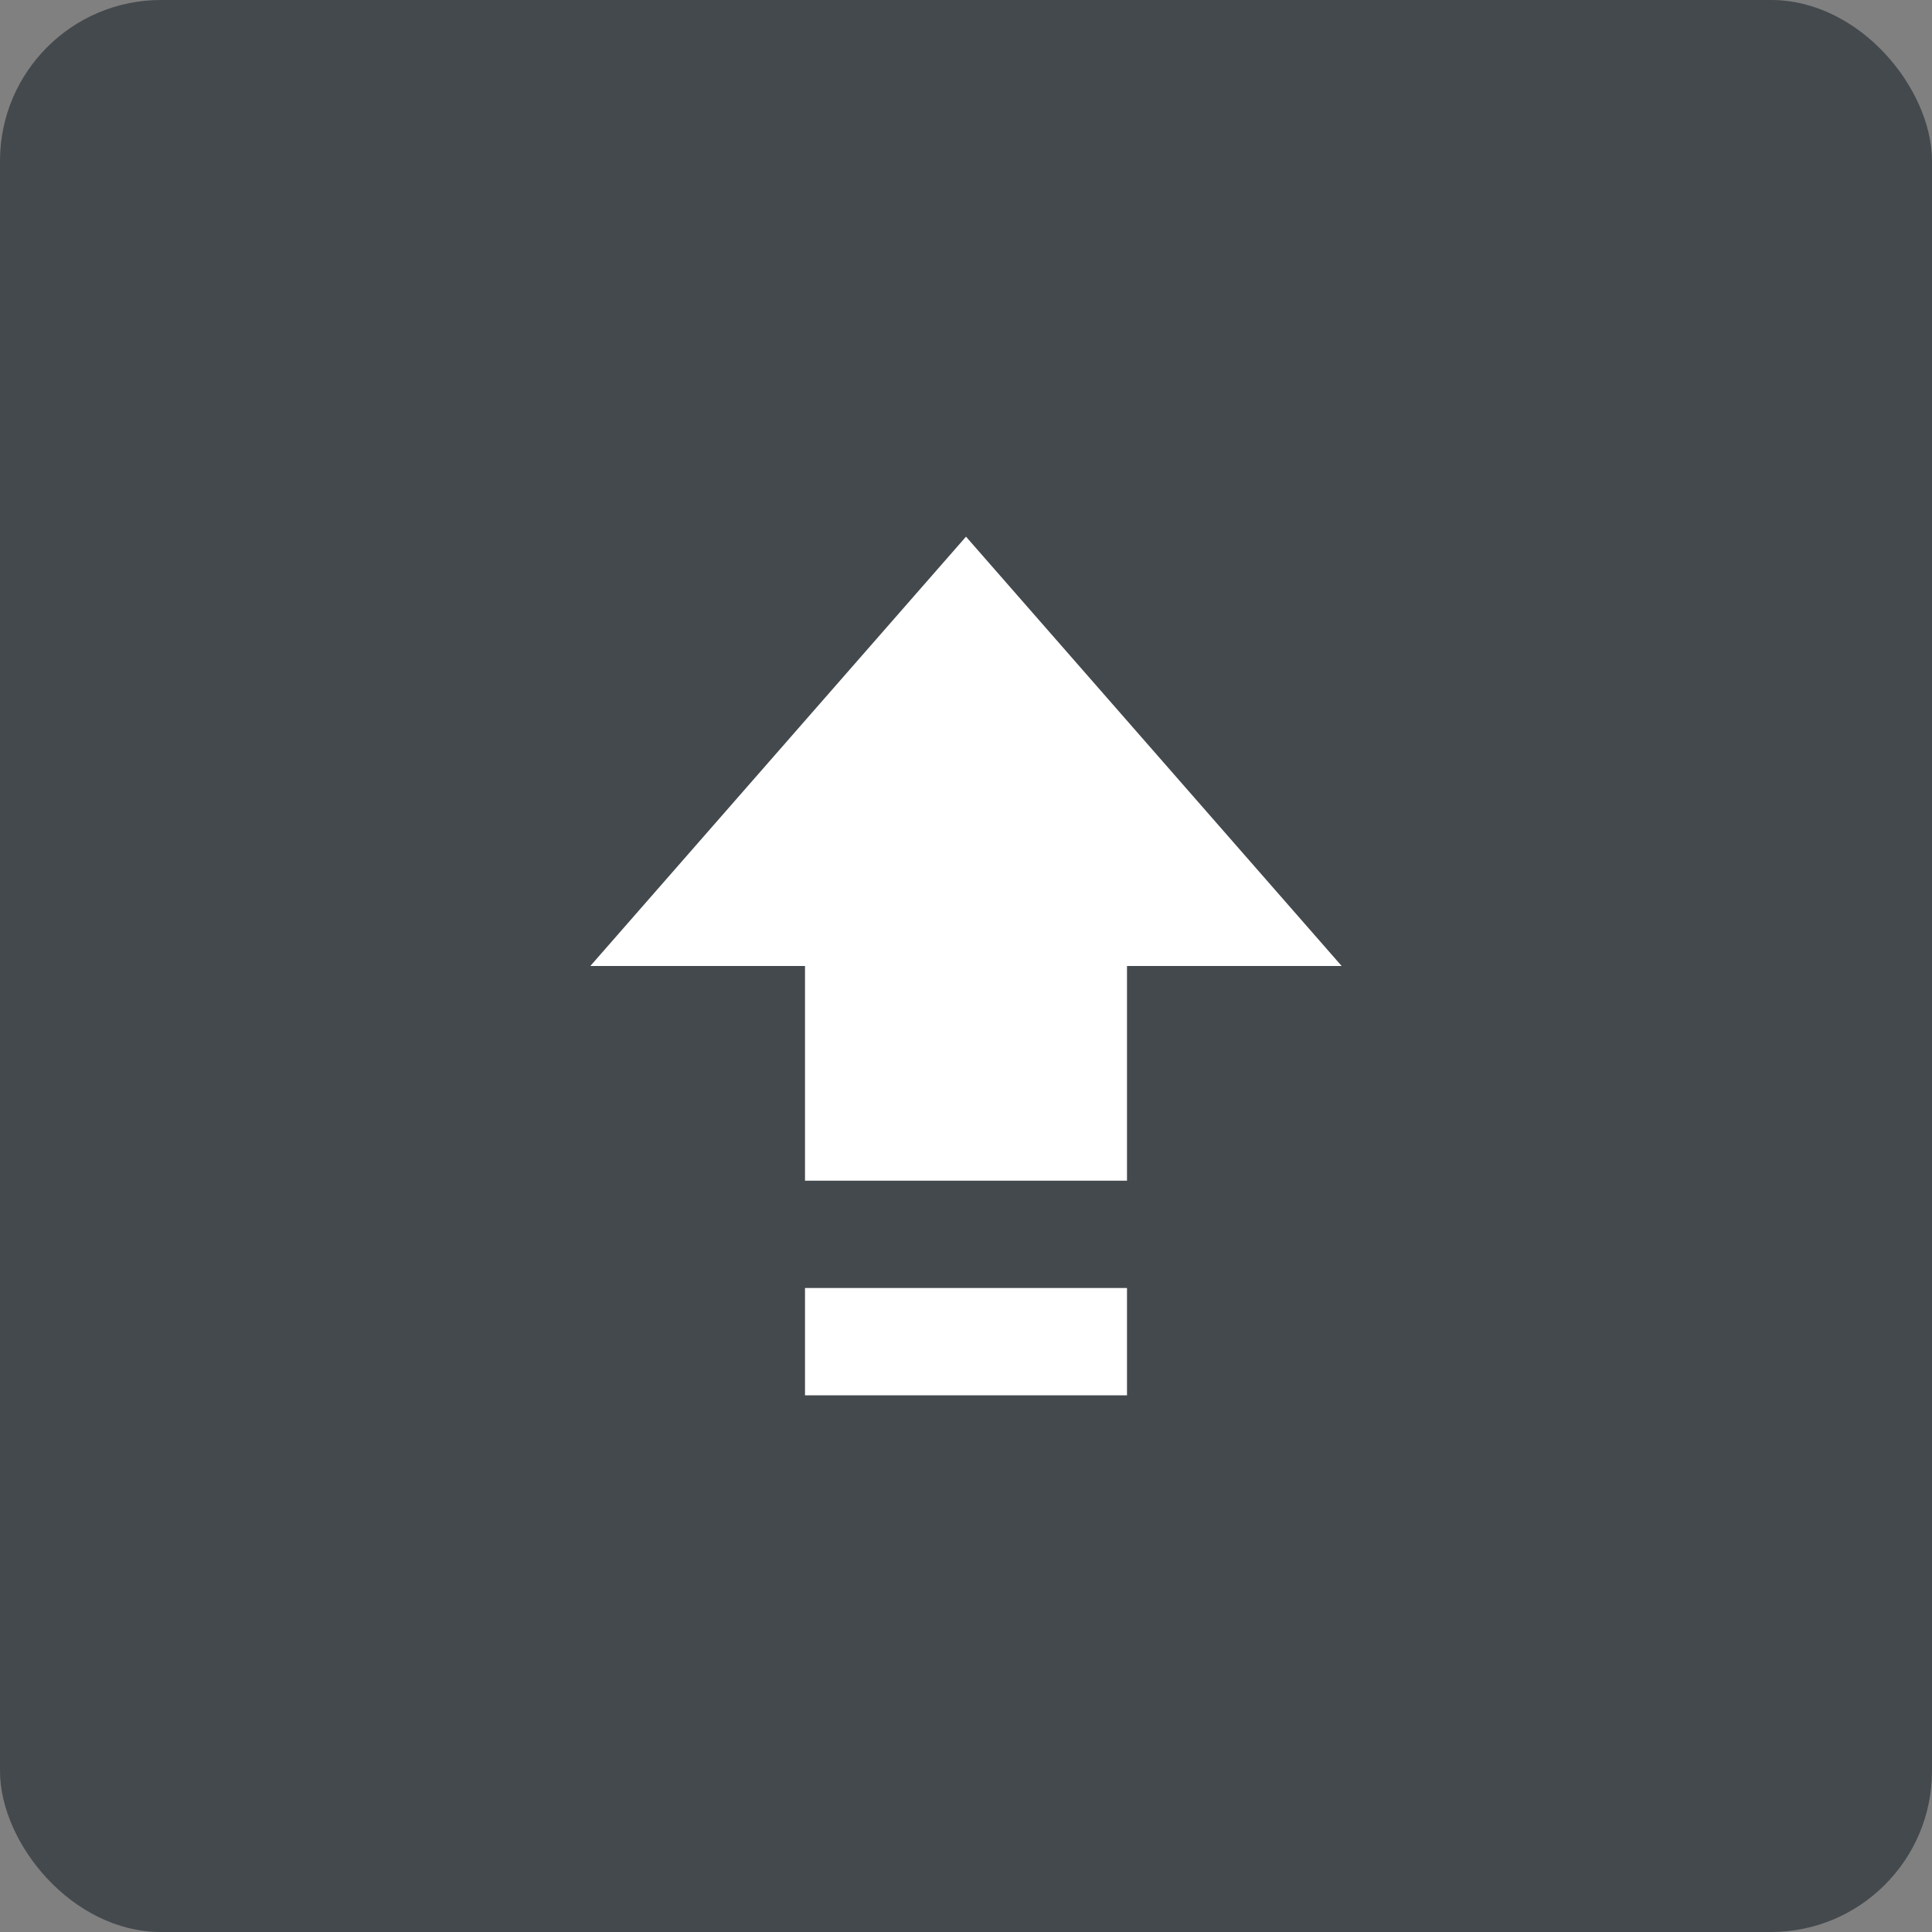 <svg width="36" height="36" viewBox="0 0 36 36" fill="none" xmlns="http://www.w3.org/2000/svg">
<rect x="0" y="0" width="36" height="36" fill="#808080" stroke="none"/>
<rect width="36" height="36" rx="3" fill="#44494D"/>
<path d="M18 10L11 18H15V22H21V18H25L18 10Z" fill="white"/>
<path d="M21 24H15V26H21V24Z" fill="white"/>
</svg>
